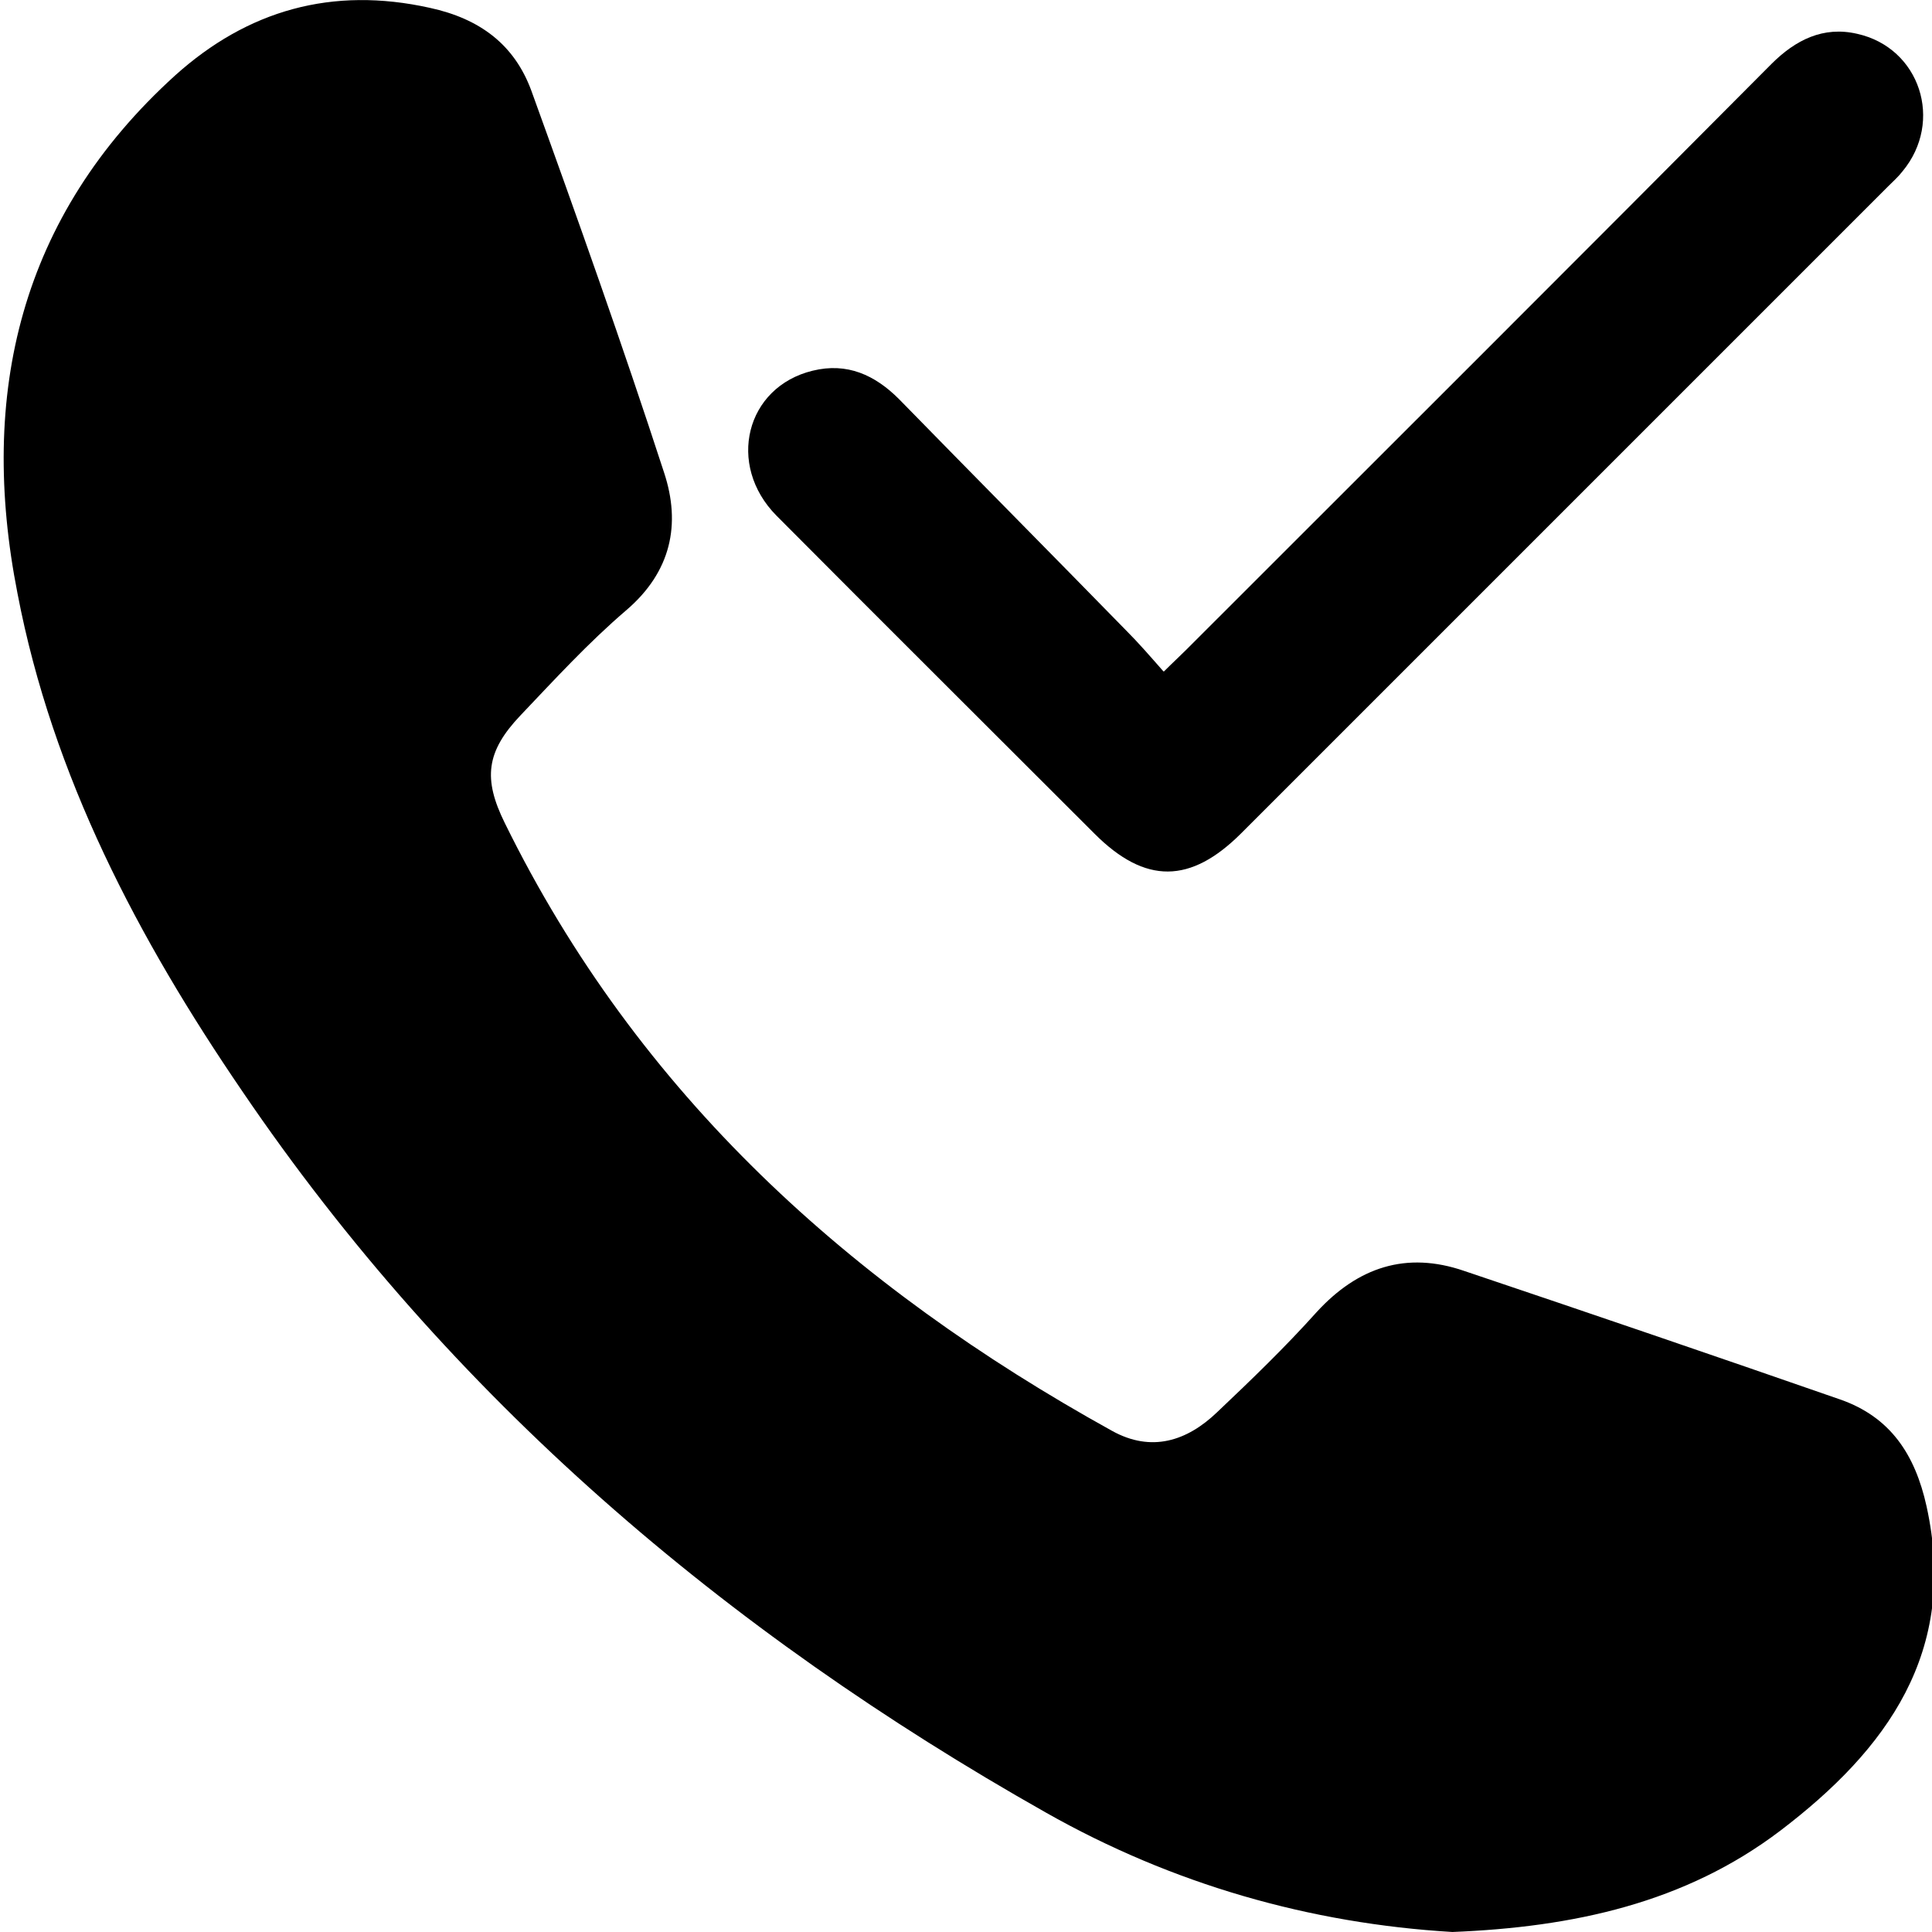 <?xml version="1.0" encoding="UTF-8"?>
<svg id="Layer_1" data-name="Layer 1" xmlns="http://www.w3.org/2000/svg" viewBox="0 0 32 32">
  <path d="M24.06,32c-2.36-.14-4.64-.79-6.74-1.98-5.31-3-9.86-6.87-13.31-11.95C2.29,15.55,.87,12.86,.29,9.83-.36,6.53,.33,3.58,2.9,1.25,4.1,.17,5.5-.23,7.12,.13c.83,.18,1.4,.61,1.68,1.37,.76,2.1,1.51,4.21,2.2,6.33,.28,.85,.12,1.64-.63,2.28-.62,.53-1.18,1.14-1.75,1.74-.57,.6-.62,1.05-.26,1.78,2.21,4.5,5.74,7.68,10.06,10.07,.65,.36,1.24,.17,1.74-.31,.57-.54,1.13-1.08,1.65-1.66,.68-.74,1.48-1.01,2.44-.68,2.08,.7,4.16,1.41,6.23,2.13,.83,.29,1.24,.91,1.43,1.77,.53,2.41-.66,4.03-2.42,5.37-1.58,1.2-3.43,1.6-5.44,1.68Z"/>
  <path d="M19.28,11.12c.15-.15,.26-.25,.37-.36,3.23-3.23,6.47-6.46,9.69-9.7,.4-.4,.86-.63,1.42-.5,1.04,.23,1.44,1.45,.75,2.28-.07,.09-.16,.17-.24,.25-3.57,3.57-7.14,7.14-10.71,10.71-.84,.84-1.59,.85-2.43,.01-1.76-1.76-3.52-3.51-5.27-5.27-.83-.84-.51-2.13,.6-2.4,.57-.14,1.03,.07,1.43,.47,1.25,1.28,2.51,2.55,3.76,3.83,.21,.21,.4,.43,.62,.68Z"/>
</svg>
